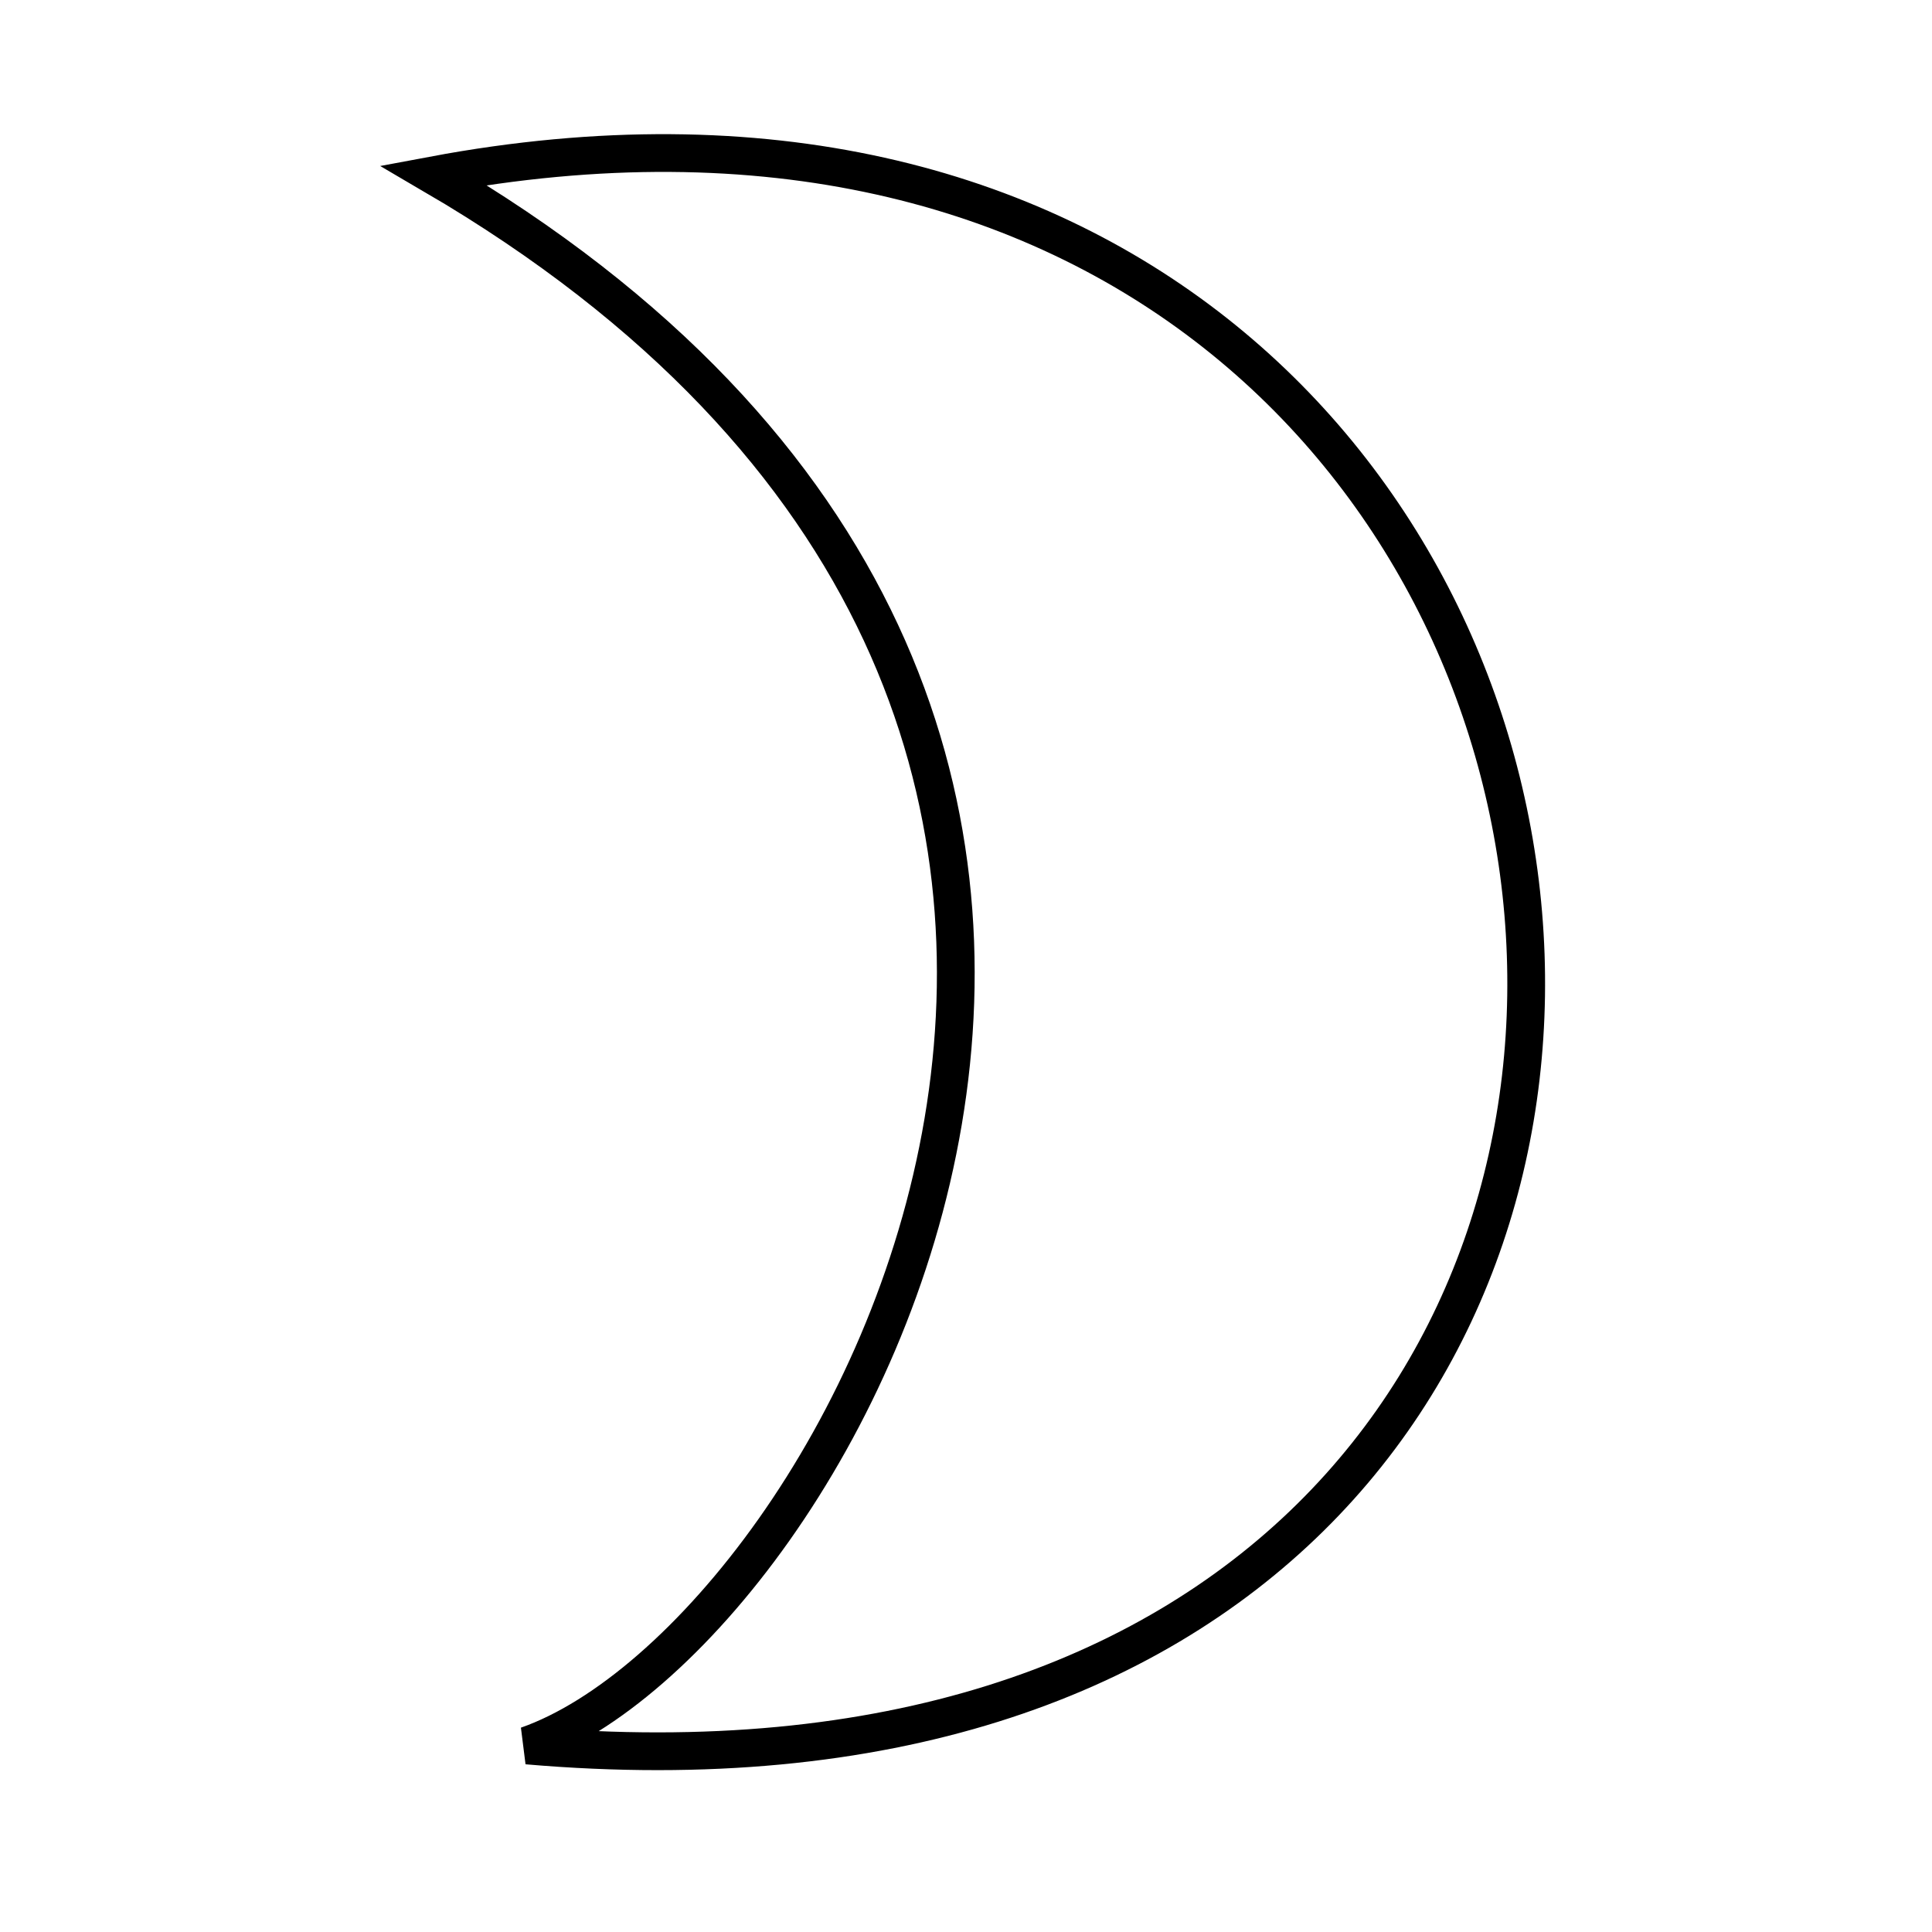 <?xml version="1.0" encoding="UTF-8" standalone="no"?>
<!-- Created with Inkscape (http://www.inkscape.org/) -->

<svg
   id="svg1306"
   sodipodi:docname="sun-moon.svg"
   viewBox="0 0 48 48"
   sodipodi:version="0.32"
   version="1.1"
   inkscape:output_extension="org.inkscape.output.svg.inkscape"
   inkscape:version="1.1.1 (3bf5ae0d25, 2021-09-20)"
   width="51.2"
   height="51.2"
   inkscape:export-filename="/home/konthank/Documents/Graduate_Committees/09_Jesse_Humbert/octo_data_analysis/moon.png"
   inkscape:export-xdpi="91"
   inkscape:export-ydpi="91"
   xmlns:inkscape="http://www.inkscape.org/namespaces/inkscape"
   xmlns:sodipodi="http://sodipodi.sourceforge.net/DTD/sodipodi-0.dtd"
   xmlns="http://www.w3.org/2000/svg"
   xmlns:svg="http://www.w3.org/2000/svg"
   xmlns:rdf="http://www.w3.org/1999/02/22-rdf-syntax-ns#"
   xmlns:cc="http://creativecommons.org/ns#"
   xmlns:dc="http://purl.org/dc/elements/1.1/">
  <defs
     id="defs10" />
  <sodipodi:namedview
     id="base"
     bordercolor="#666666"
     inkscape:pageshadow="2"
     inkscape:window-y="27"
     pagecolor="#ffffff"
     inkscape:window-height="1016"
     inkscape:grid-bbox="true"
     inkscape:window-maximized="1"
     inkscape:zoom="5.270675"
     inkscape:window-x="0"
     showgrid="true"
     borderopacity="1.0"
     inkscape:current-layer="g3936"
     inkscape:cx="-26.467198"
     inkscape:cy="49.044952"
     inkscape:showpageshadow="false"
     inkscape:window-width="1920"
     inkscape:pageopacity="0.0"
     inkscape:document-units="px"
     inkscape:pagecheckerboard="0" />
  <g
     id="layer1"
     inkscape:label="Layer 1"
     inkscape:groupmode="layer">
    <g
       id="g3936">
      <path
         id="path7492"
         style="fill:none;stroke:#000000;stroke-width:0.938;stroke-linecap:square;stroke-miterlimit:4;stroke-dasharray:none"
         d="m -31.509,2.141 -2.375,6.688 c 0.774,-0.123 1.566,-0.188 2.375,-0.188 0.809,0 1.601,0.064 2.375,0.188 z m -15.188,6.281 3.031,6.437 c 0.935,-1.29 2.085,-2.44 3.375,-3.375 l -6.405,-3.063 z m 30.406,0 -6.438,3.062 c 1.29,0.935 2.44,2.085 3.375,3.375 z m -30.03,12.813 -6.688,2.375 6.688,2.375 c -0.12,-0.764 -0.188,-1.546 -0.188,-2.344 0,-0.819 0.061,-1.622 0.188,-2.406 z m 29.624,0.031 c 0.124,0.774 0.188,1.566 0.188,2.375 0,0.809 -0.064,1.601 -0.188,2.375 l 6.688,-2.375 -6.688,-2.375 z m -26.968,11.156 -3.031,6.407 6.407,-3.032 c -1.29,-0.935 -2.44,-2.085 -3.375,-3.375 z m 24.312,0 c -0.926,1.278 -2.069,2.413 -3.344,3.344 l 6.406,3.062 -3.062,-6.406 z m -14.531,6.031 2.375,6.688 2.375,-6.688 c -0.774,0.124 -1.566,0.188 -2.375,0.188 -0.809,0 -1.601,-0.064 -2.375,-0.188 z" />
      <circle
         id="path7498"
         style="fill:none;stroke:#000000;stroke-width:0.938;stroke-linecap:square;stroke-miterlimit:4;stroke-dasharray:none;stroke-dashoffset:0"
         inkscape:r_cy="true"
         transform="rotate(-53.754)"
         inkscape:r_cx="true"
         cx="-37.68"
         cy="-11.434"
         rx="12.502"
         ry="12.502" />
      <path
         id="path972"
         inkscape:connector-curvature="0"
         sodipodi:nodetypes="ccc"
         style="fill:#f3f3f3;fill-opacity:0;fill-rule:evenodd;stroke:#000000;stroke-width:0.938;stroke-miterlimit:4;stroke-dasharray:none"
         d="M 10.768,4.354 C 43.958,-1.857 49.006,46.471 13.097,43.366 20.861,40.649 33.671,17.746 10.768,4.354 Z" />
    </g>
  </g>
</svg>
